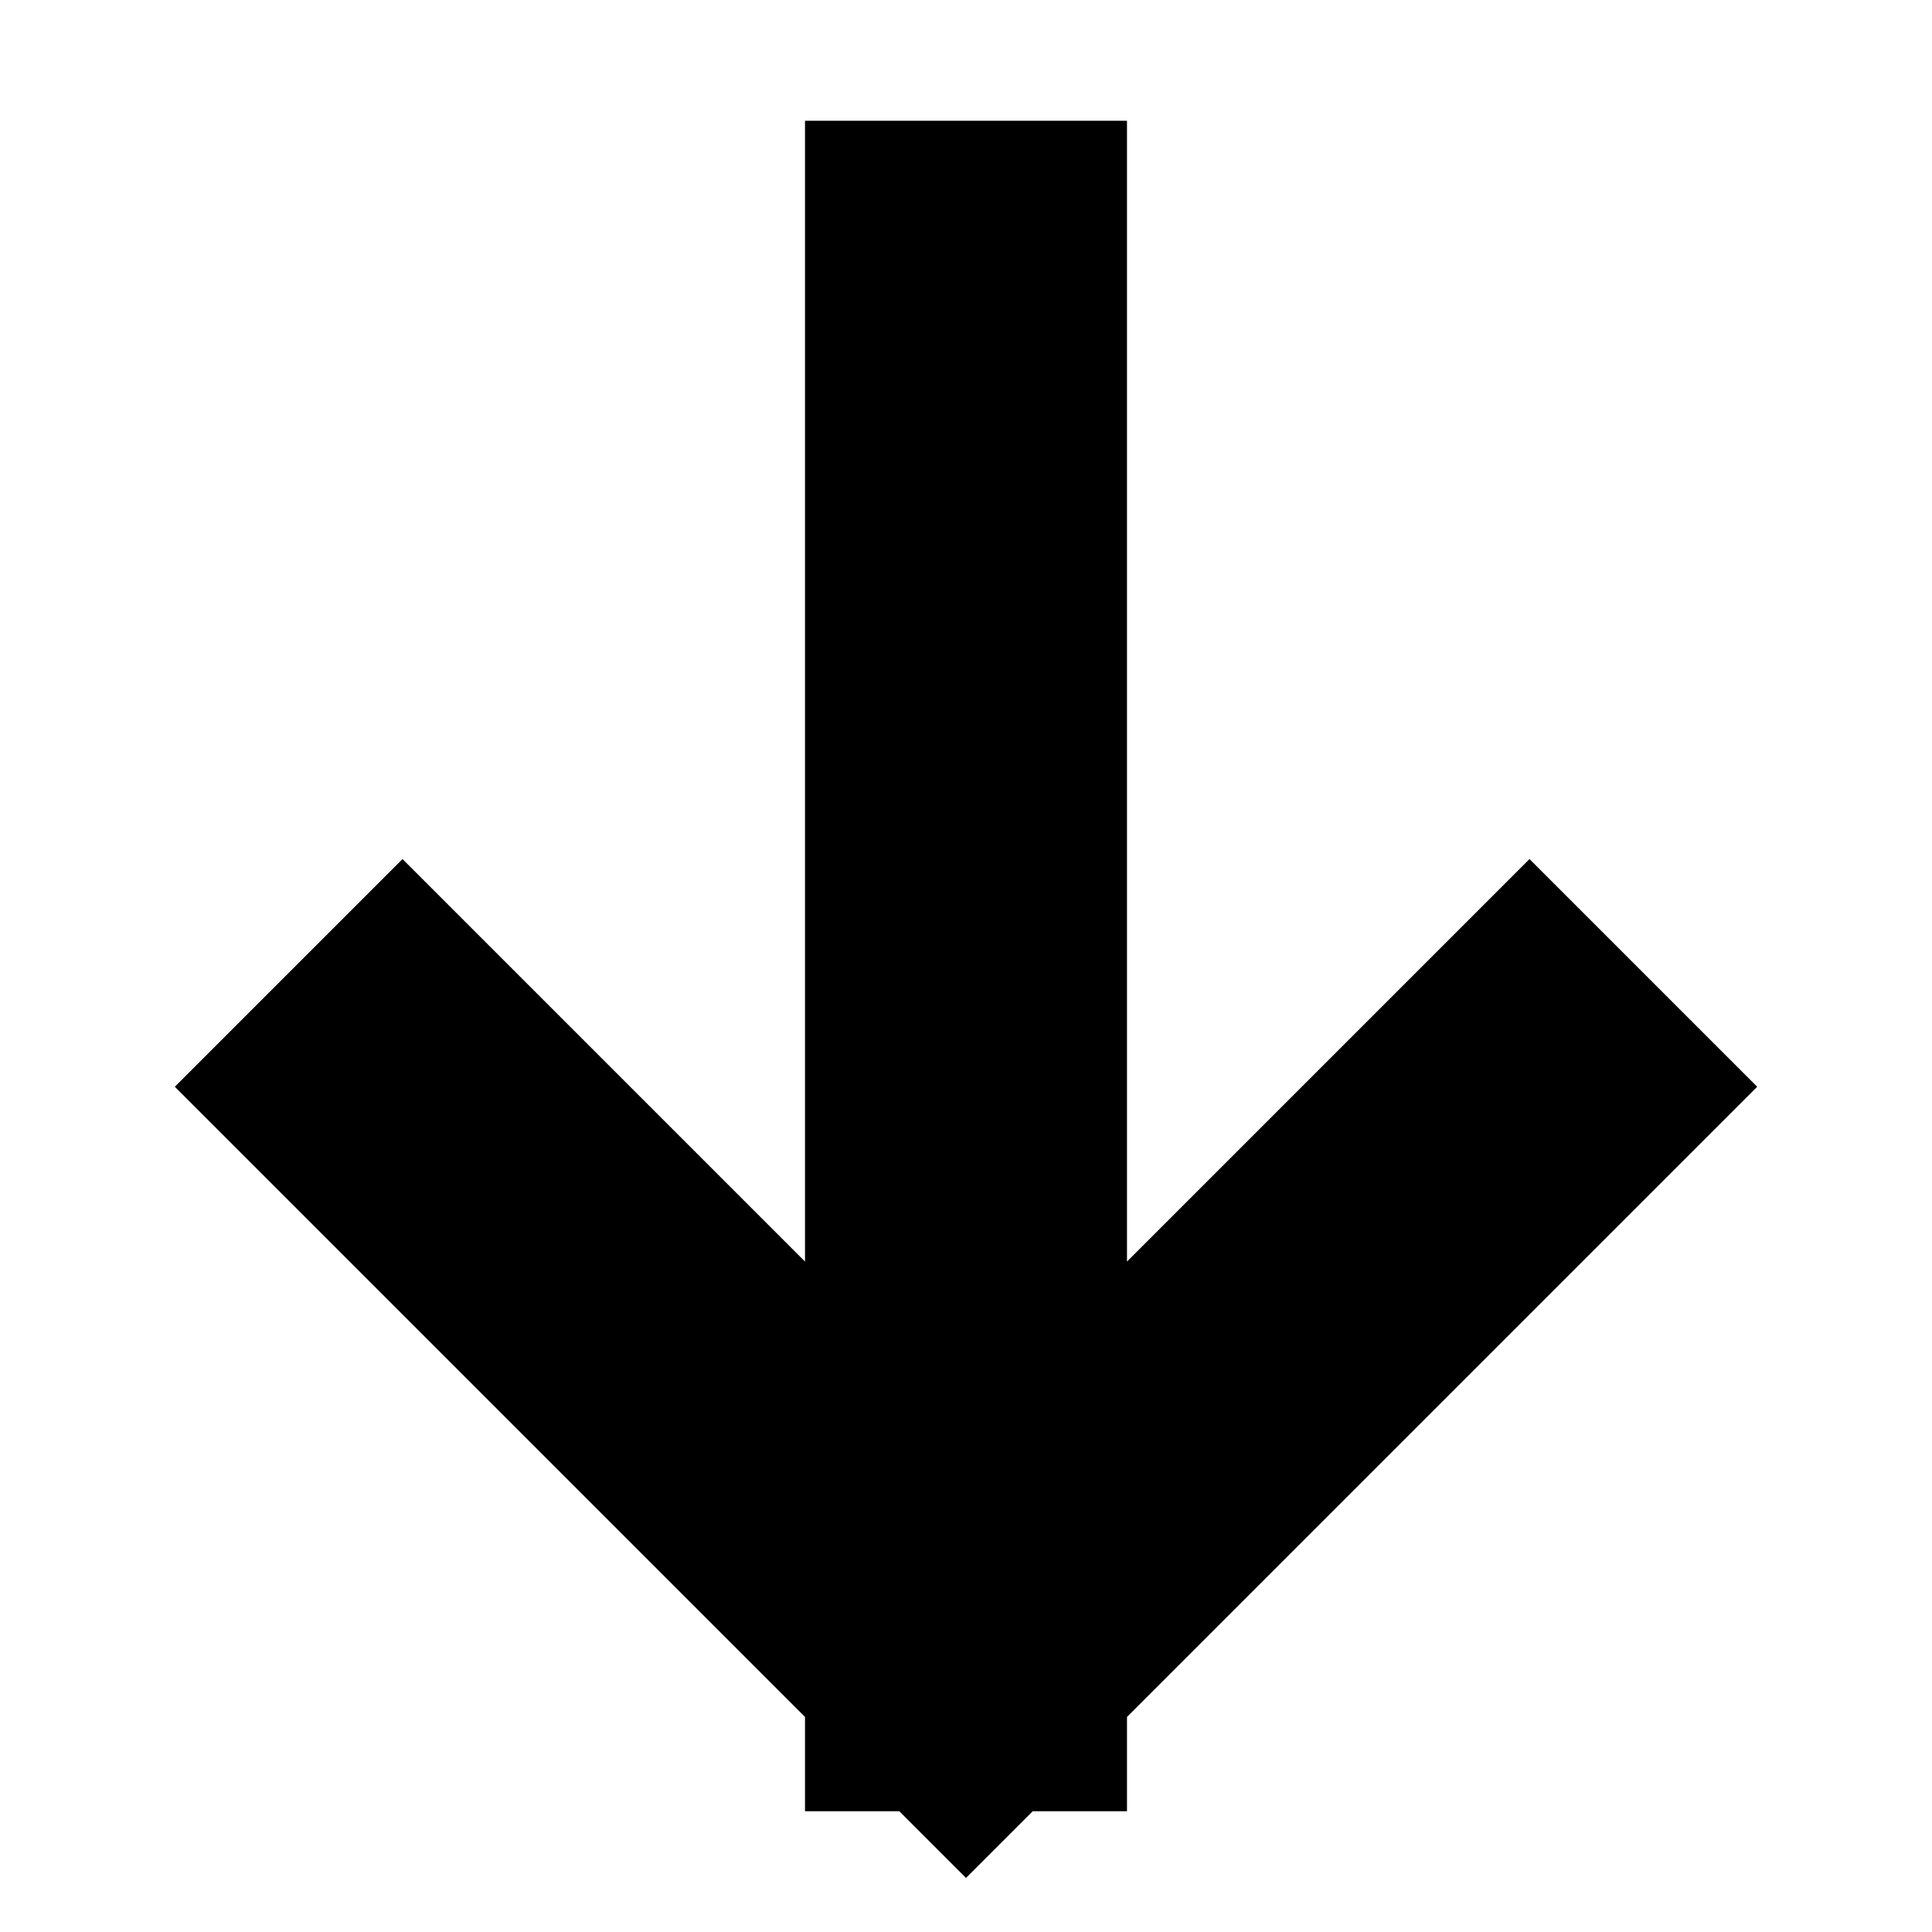 <svg xmlns="http://www.w3.org/2000/svg" width="12" height="12" fill="none" viewBox="0 0 12 12">
  <path stroke="currentColor" stroke-linecap="square" stroke-linejoin="round" stroke-width="2" d="M6 10.25v-8.5m0 8.5-3.5-3.5m3.5 3.5 3.5-3.5"/>
</svg>
